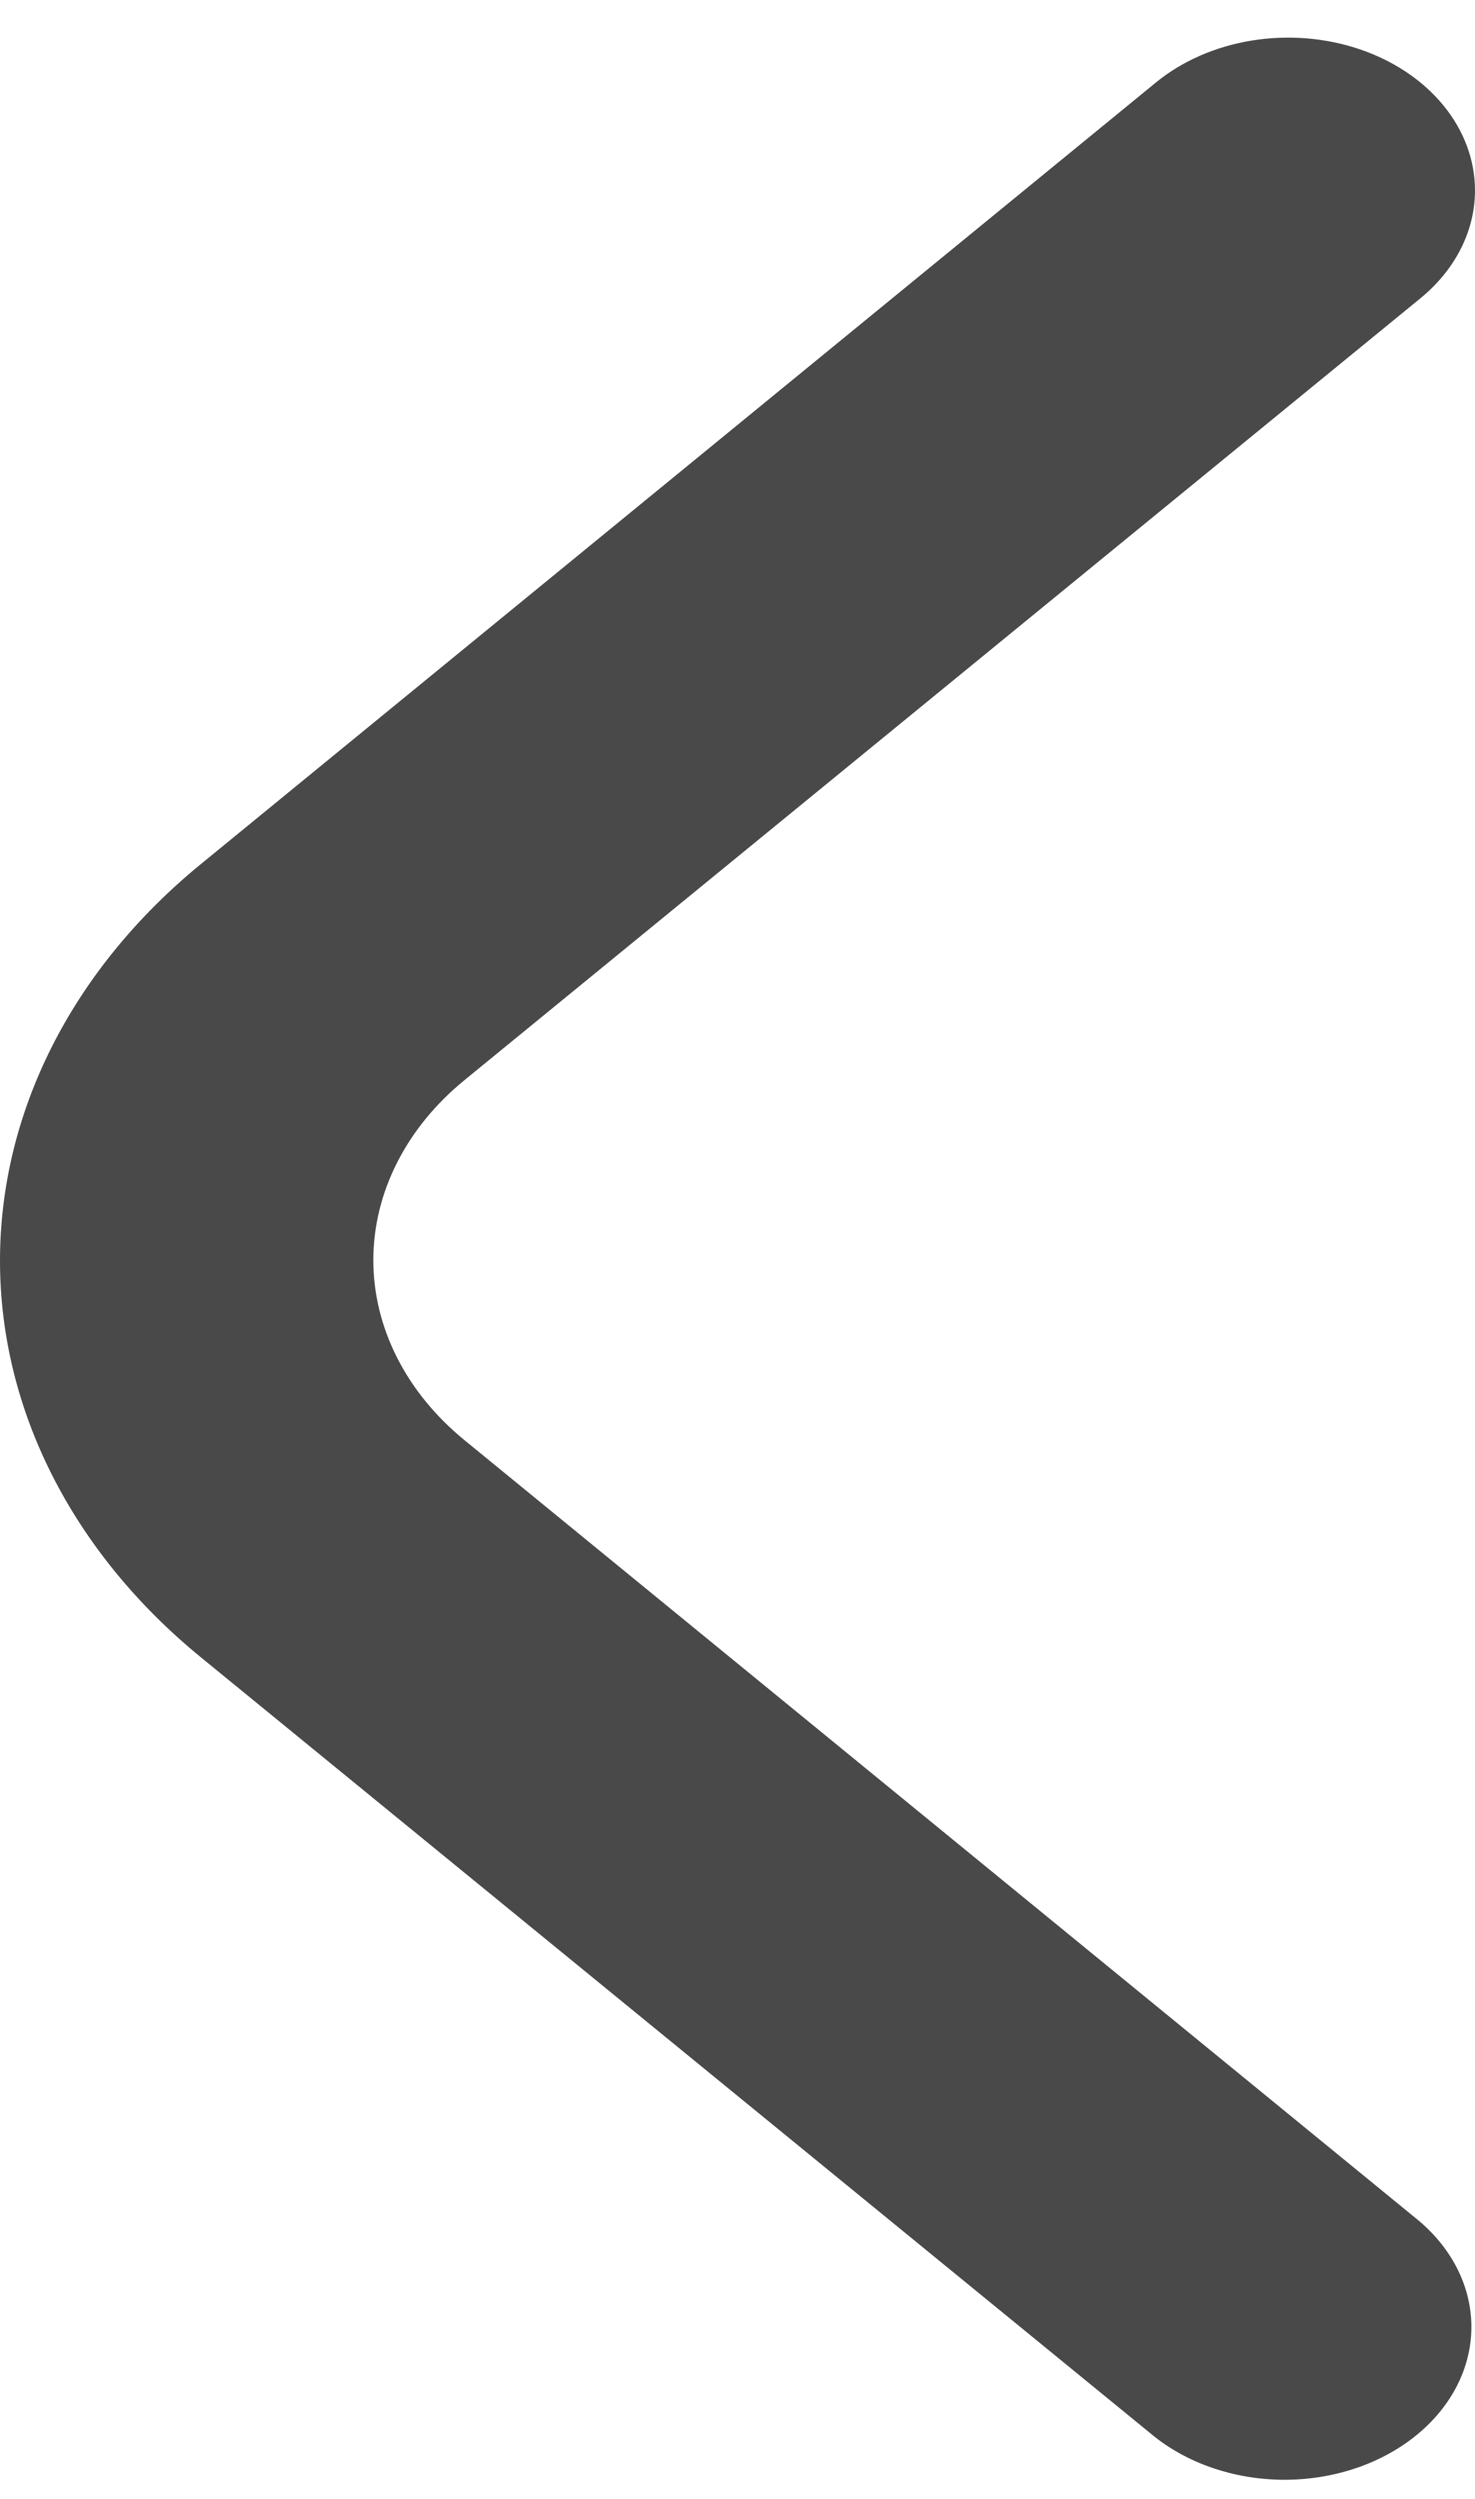 <svg width="36" height="61" viewBox="0 0 36 61" fill="none" xmlns="http://www.w3.org/2000/svg">
<path d="M36 4.65C35.999 5.639 35.518 6.587 34.662 7.286L11.339 26.363C10.633 26.94 10.073 27.625 9.691 28.38C9.309 29.134 9.112 29.943 9.112 30.759C9.112 31.576 9.309 32.384 9.691 33.138C10.073 33.893 10.633 34.578 11.339 35.155L34.632 54.208C35.463 54.911 35.922 55.853 35.912 56.831C35.901 57.809 35.422 58.745 34.576 59.436C33.731 60.128 32.587 60.52 31.392 60.529C30.196 60.537 29.044 60.161 28.184 59.482L4.891 40.444C1.759 37.878 0 34.399 0 30.773C0 27.146 1.759 23.668 4.891 21.101L28.214 2.012C28.852 1.49 29.665 1.134 30.55 0.99C31.434 0.846 32.352 0.92 33.185 1.202C34.019 1.485 34.731 1.963 35.232 2.577C35.733 3.19 36 3.912 36 4.65Z" fill="#494949"/>
</svg>
